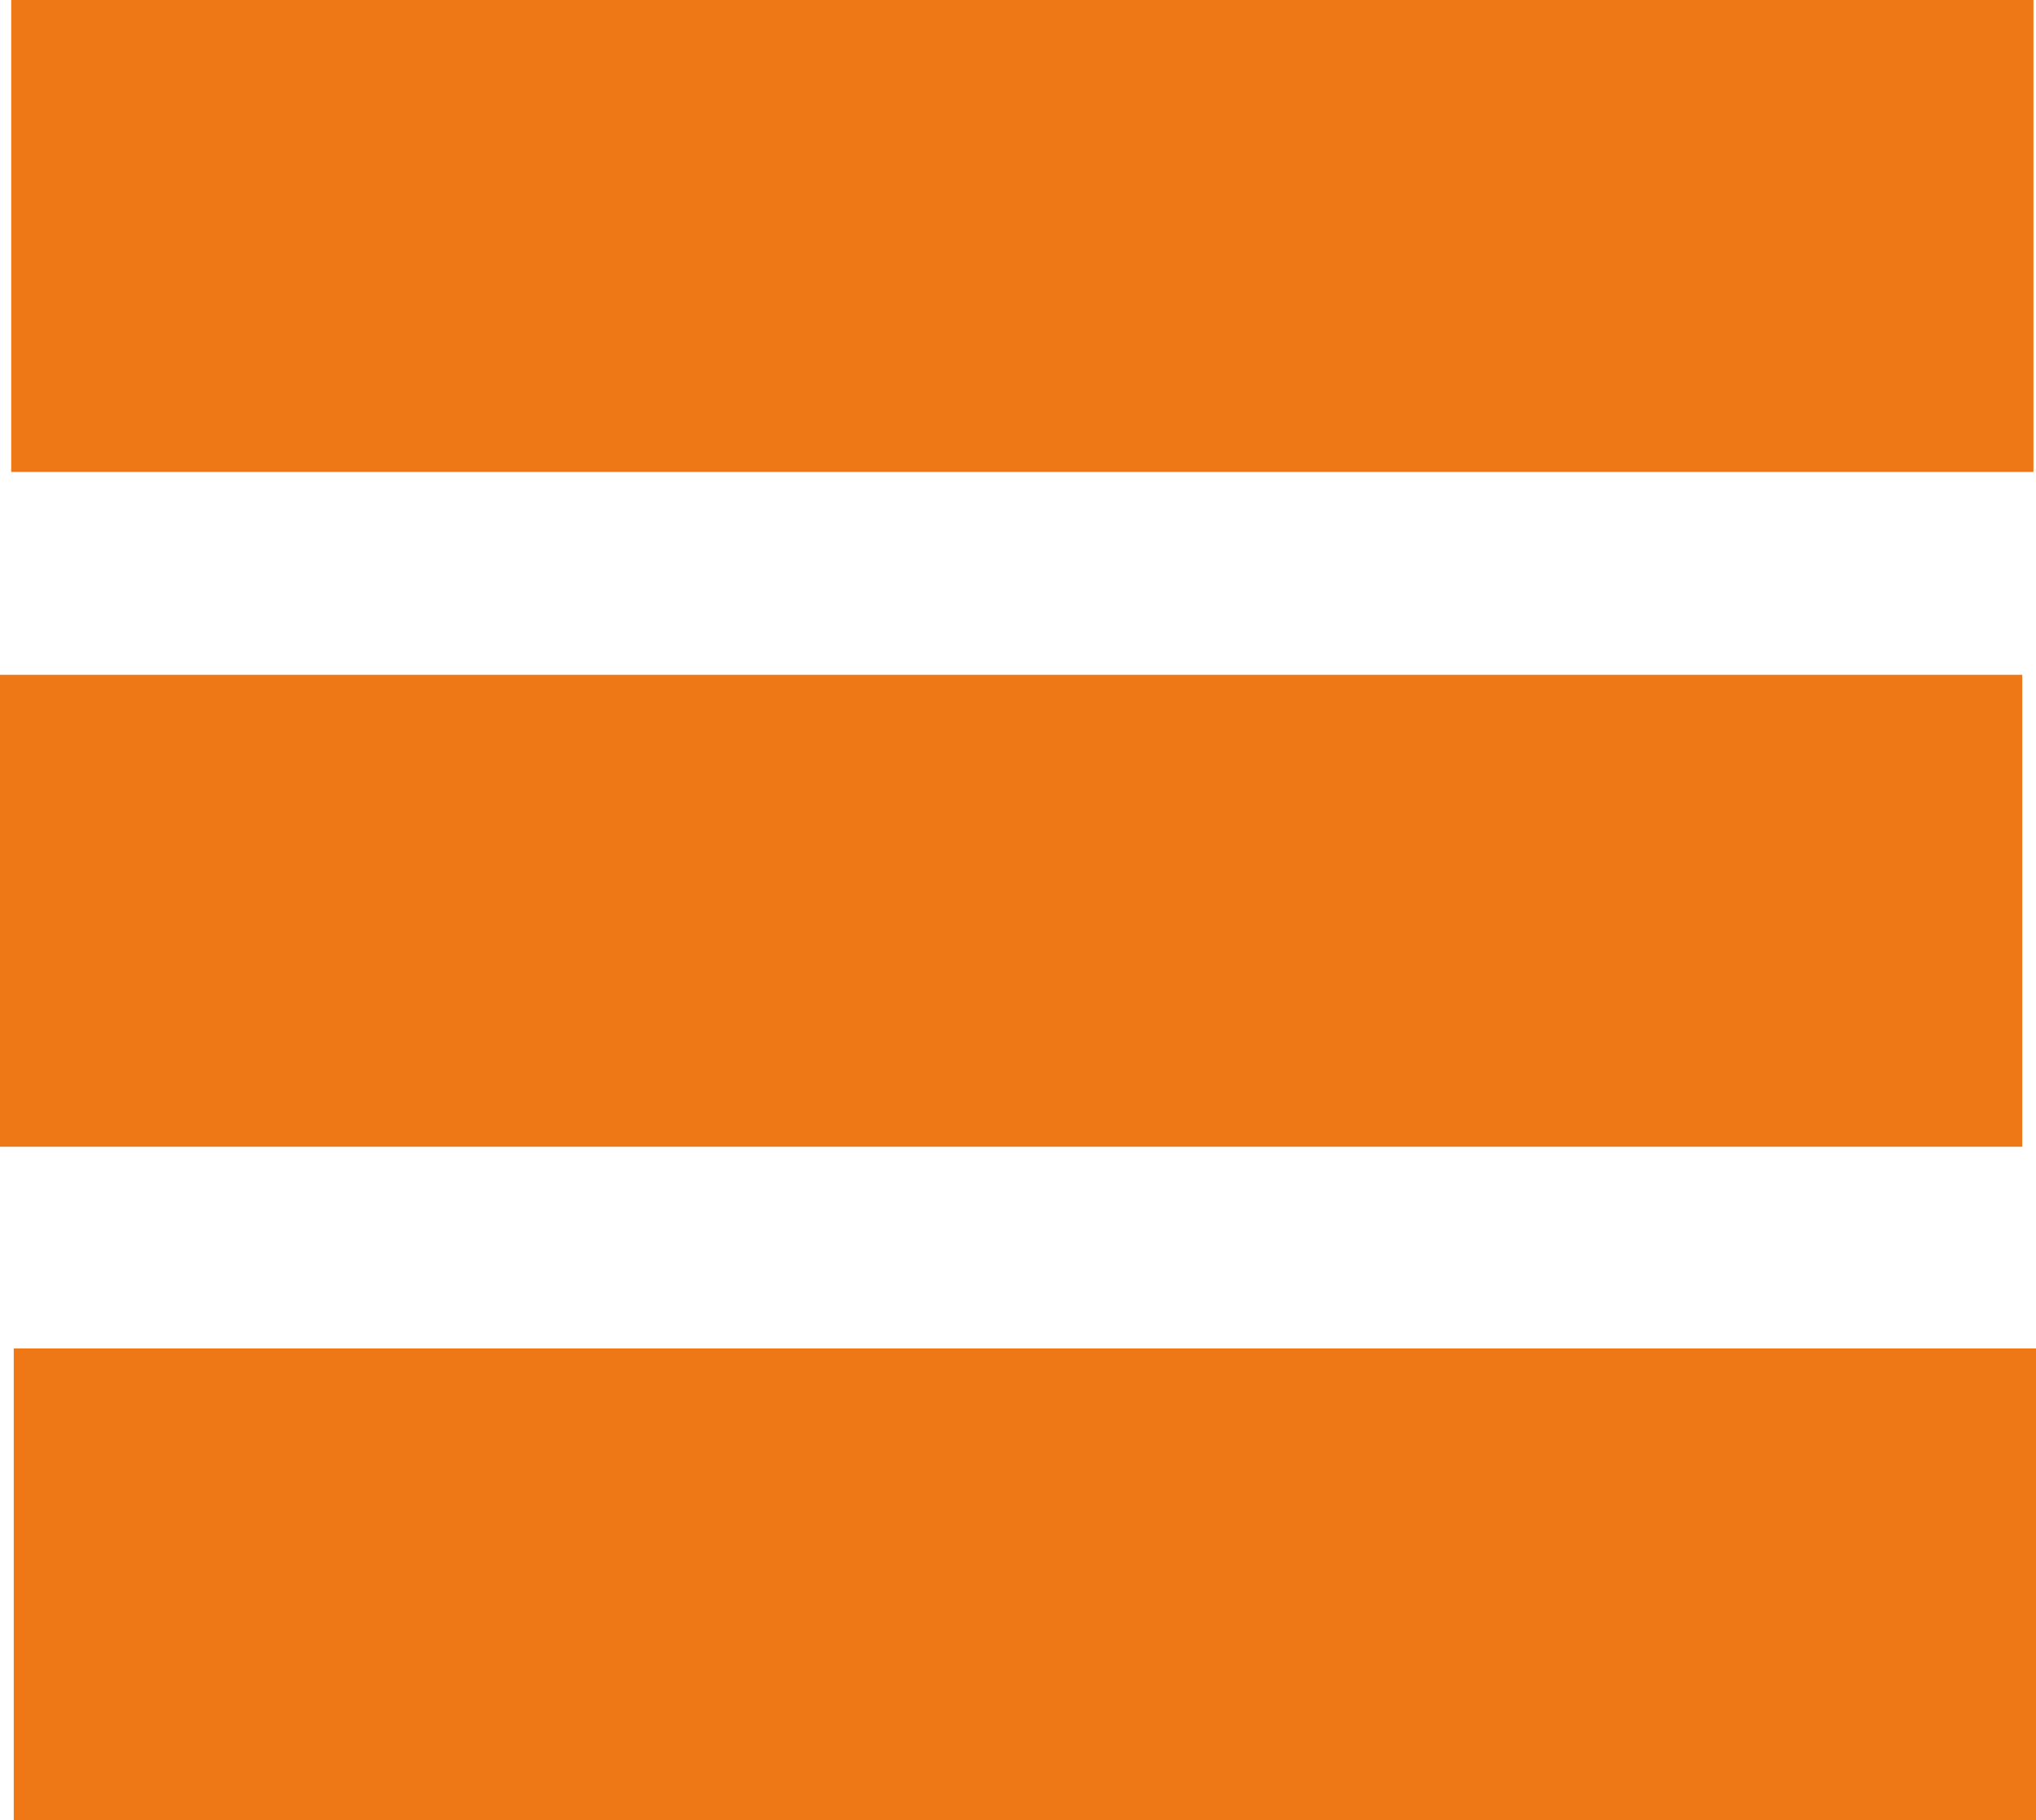 <svg xmlns="http://www.w3.org/2000/svg" viewBox="0 0 296.17 264.83"><defs><style>.cls-1{fill:#ef7816;}</style></defs><g id="Layer_2" data-name="Layer 2"><g id="Layer_1-2" data-name="Layer 1"><rect class="cls-1" x="1.63" width="294.17" height="68.66"/><rect class="cls-1" y="98.17" width="294.17" height="68.66"/><rect class="cls-1" x="2" y="196.17" width="294.17" height="68.66"/></g></g></svg>